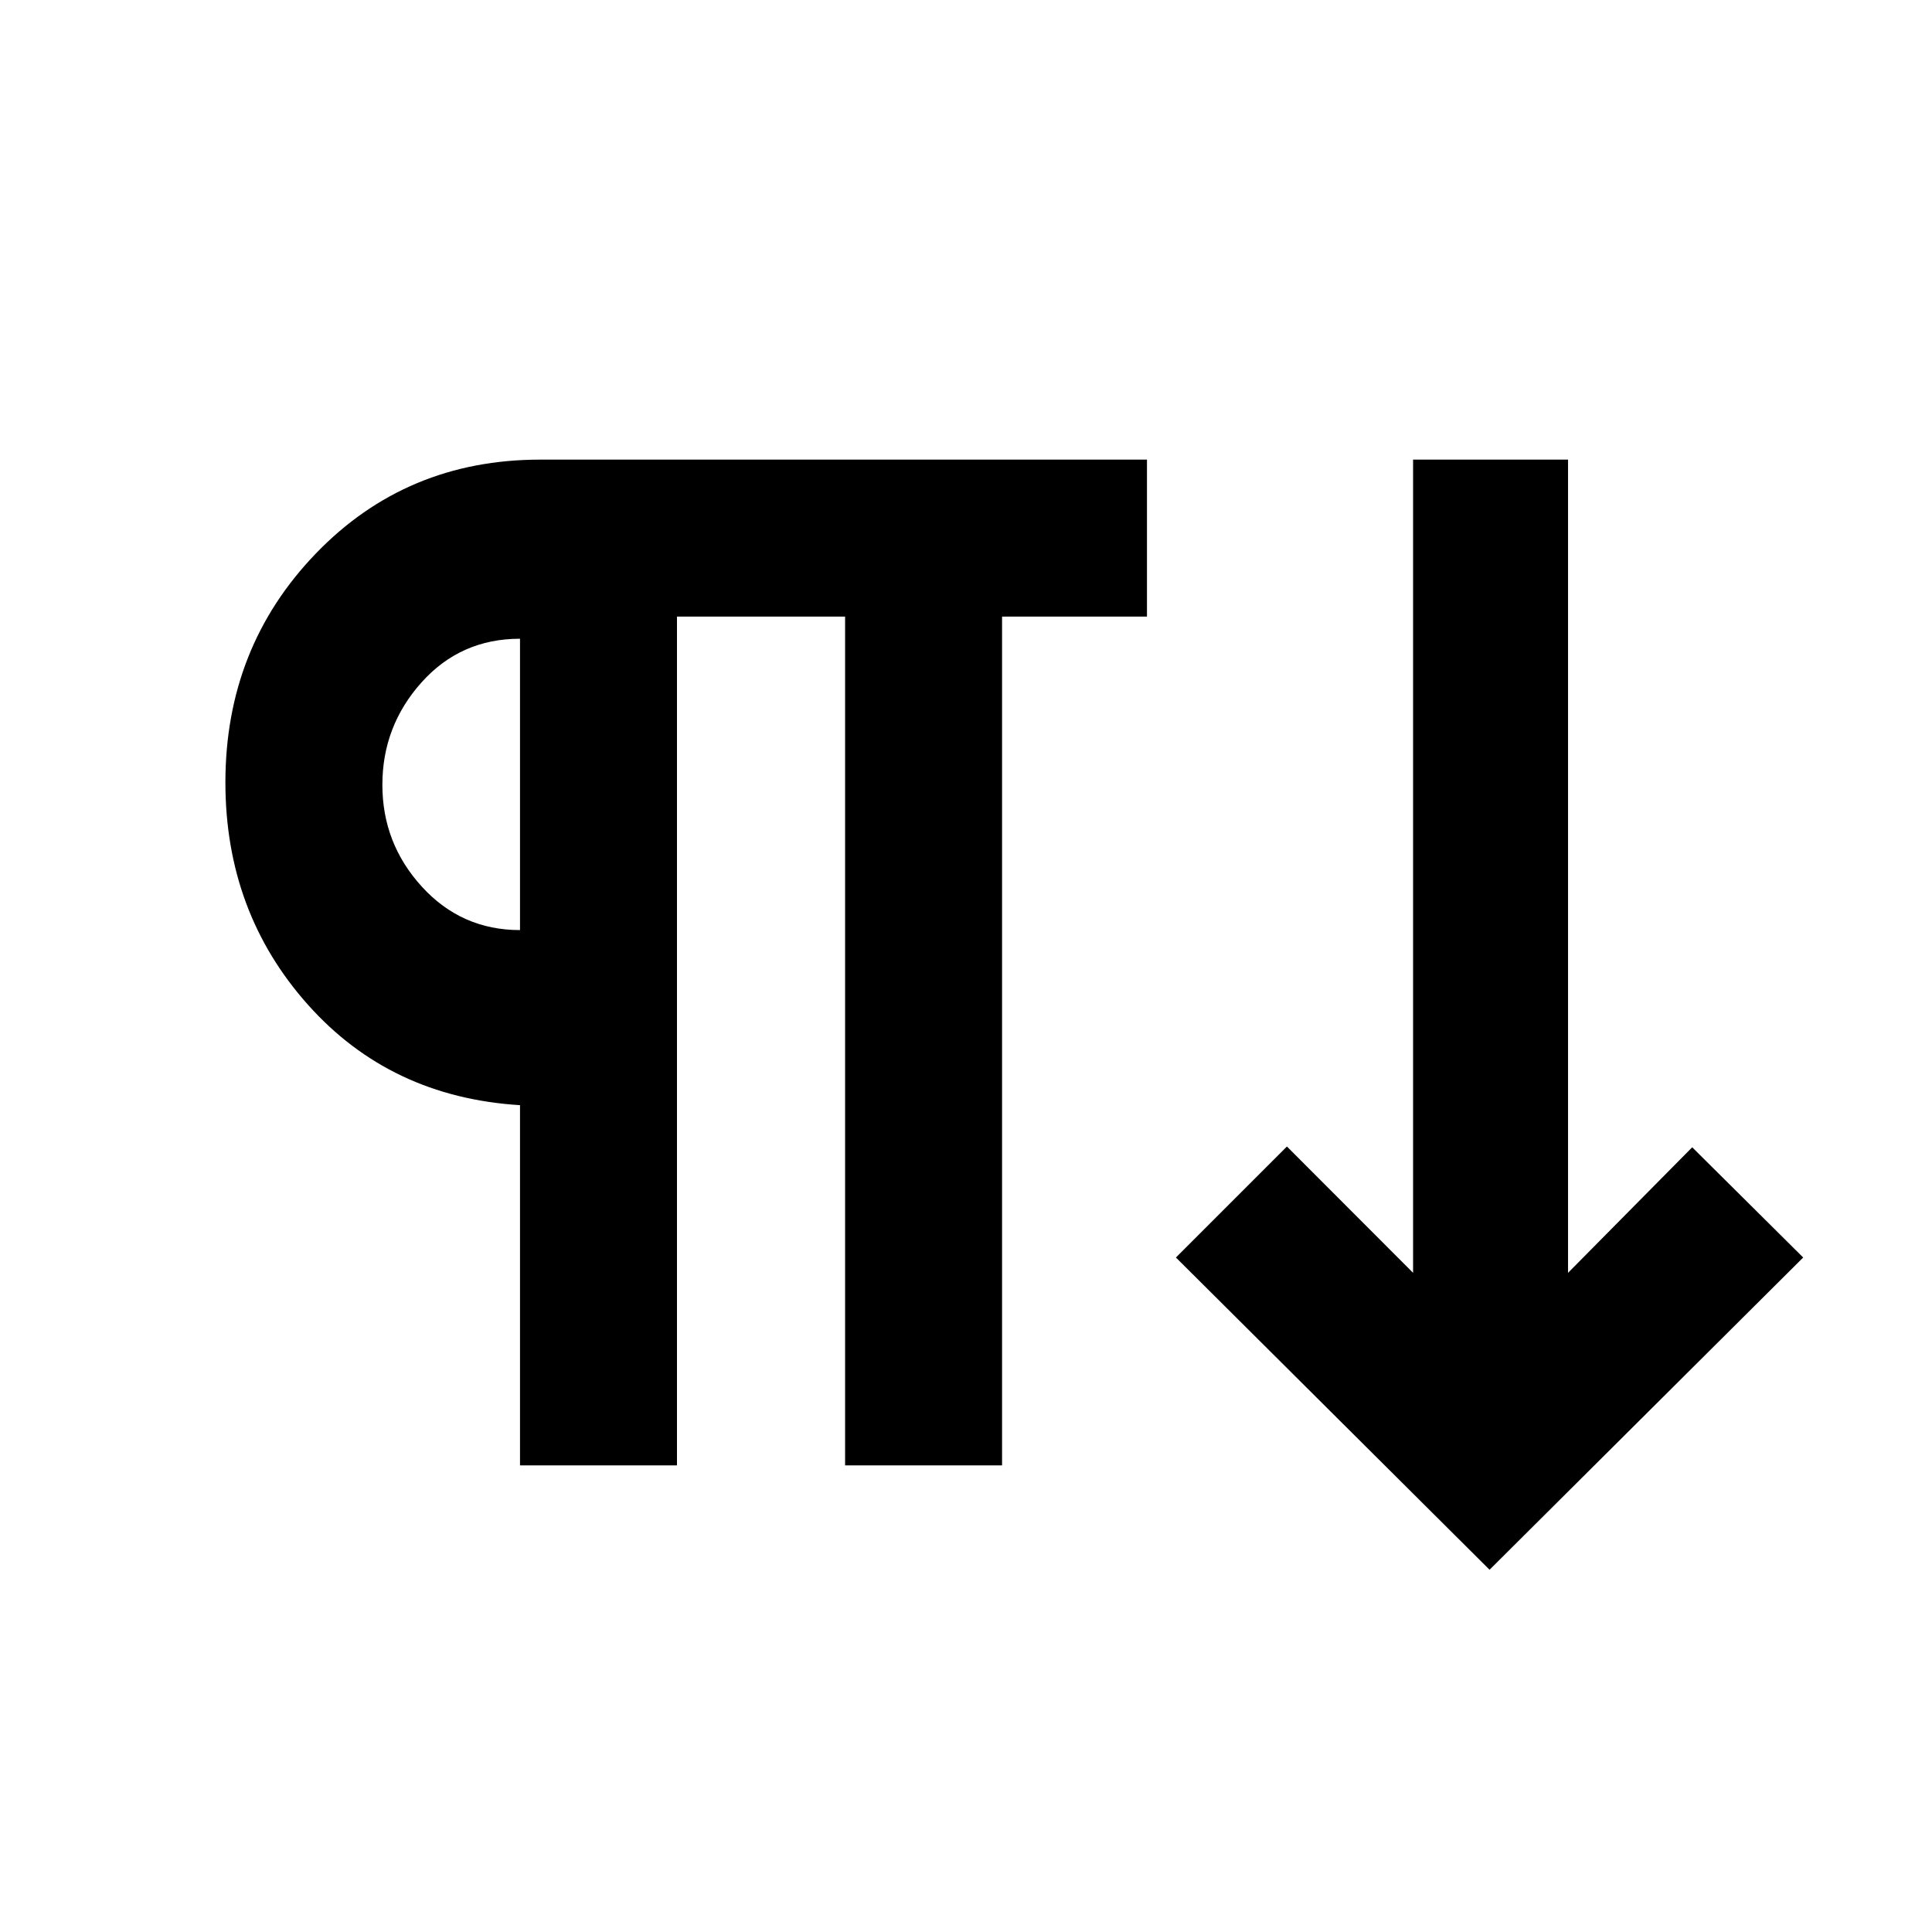 <svg xmlns="http://www.w3.org/2000/svg" height="20" viewBox="0 -960 960 960" width="20"><path d="M258.386-231.847v-178.998q-64.462-4-105.423-49.962-40.962-45.961-40.962-110.423 0-67.124 44.962-113.754 44.961-46.63 111.475-46.63h301.484v77.999h-72v421.768h-77.998v-421.768h-83.54v421.768h-77.998Zm481.767 51.846L584.308-335.154l55.153-55.153 62.693 62.77v-404.077h76.998v404.077l61.694-62.385 55.153 54.768-155.846 155.153ZM258.386-497.844v-144.771q-29.539 0-48.963 21.732Q190-599.151 190-570.017t19.67 50.654q19.669 21.519 48.716 21.519Zm0-72.386Z"/></svg>